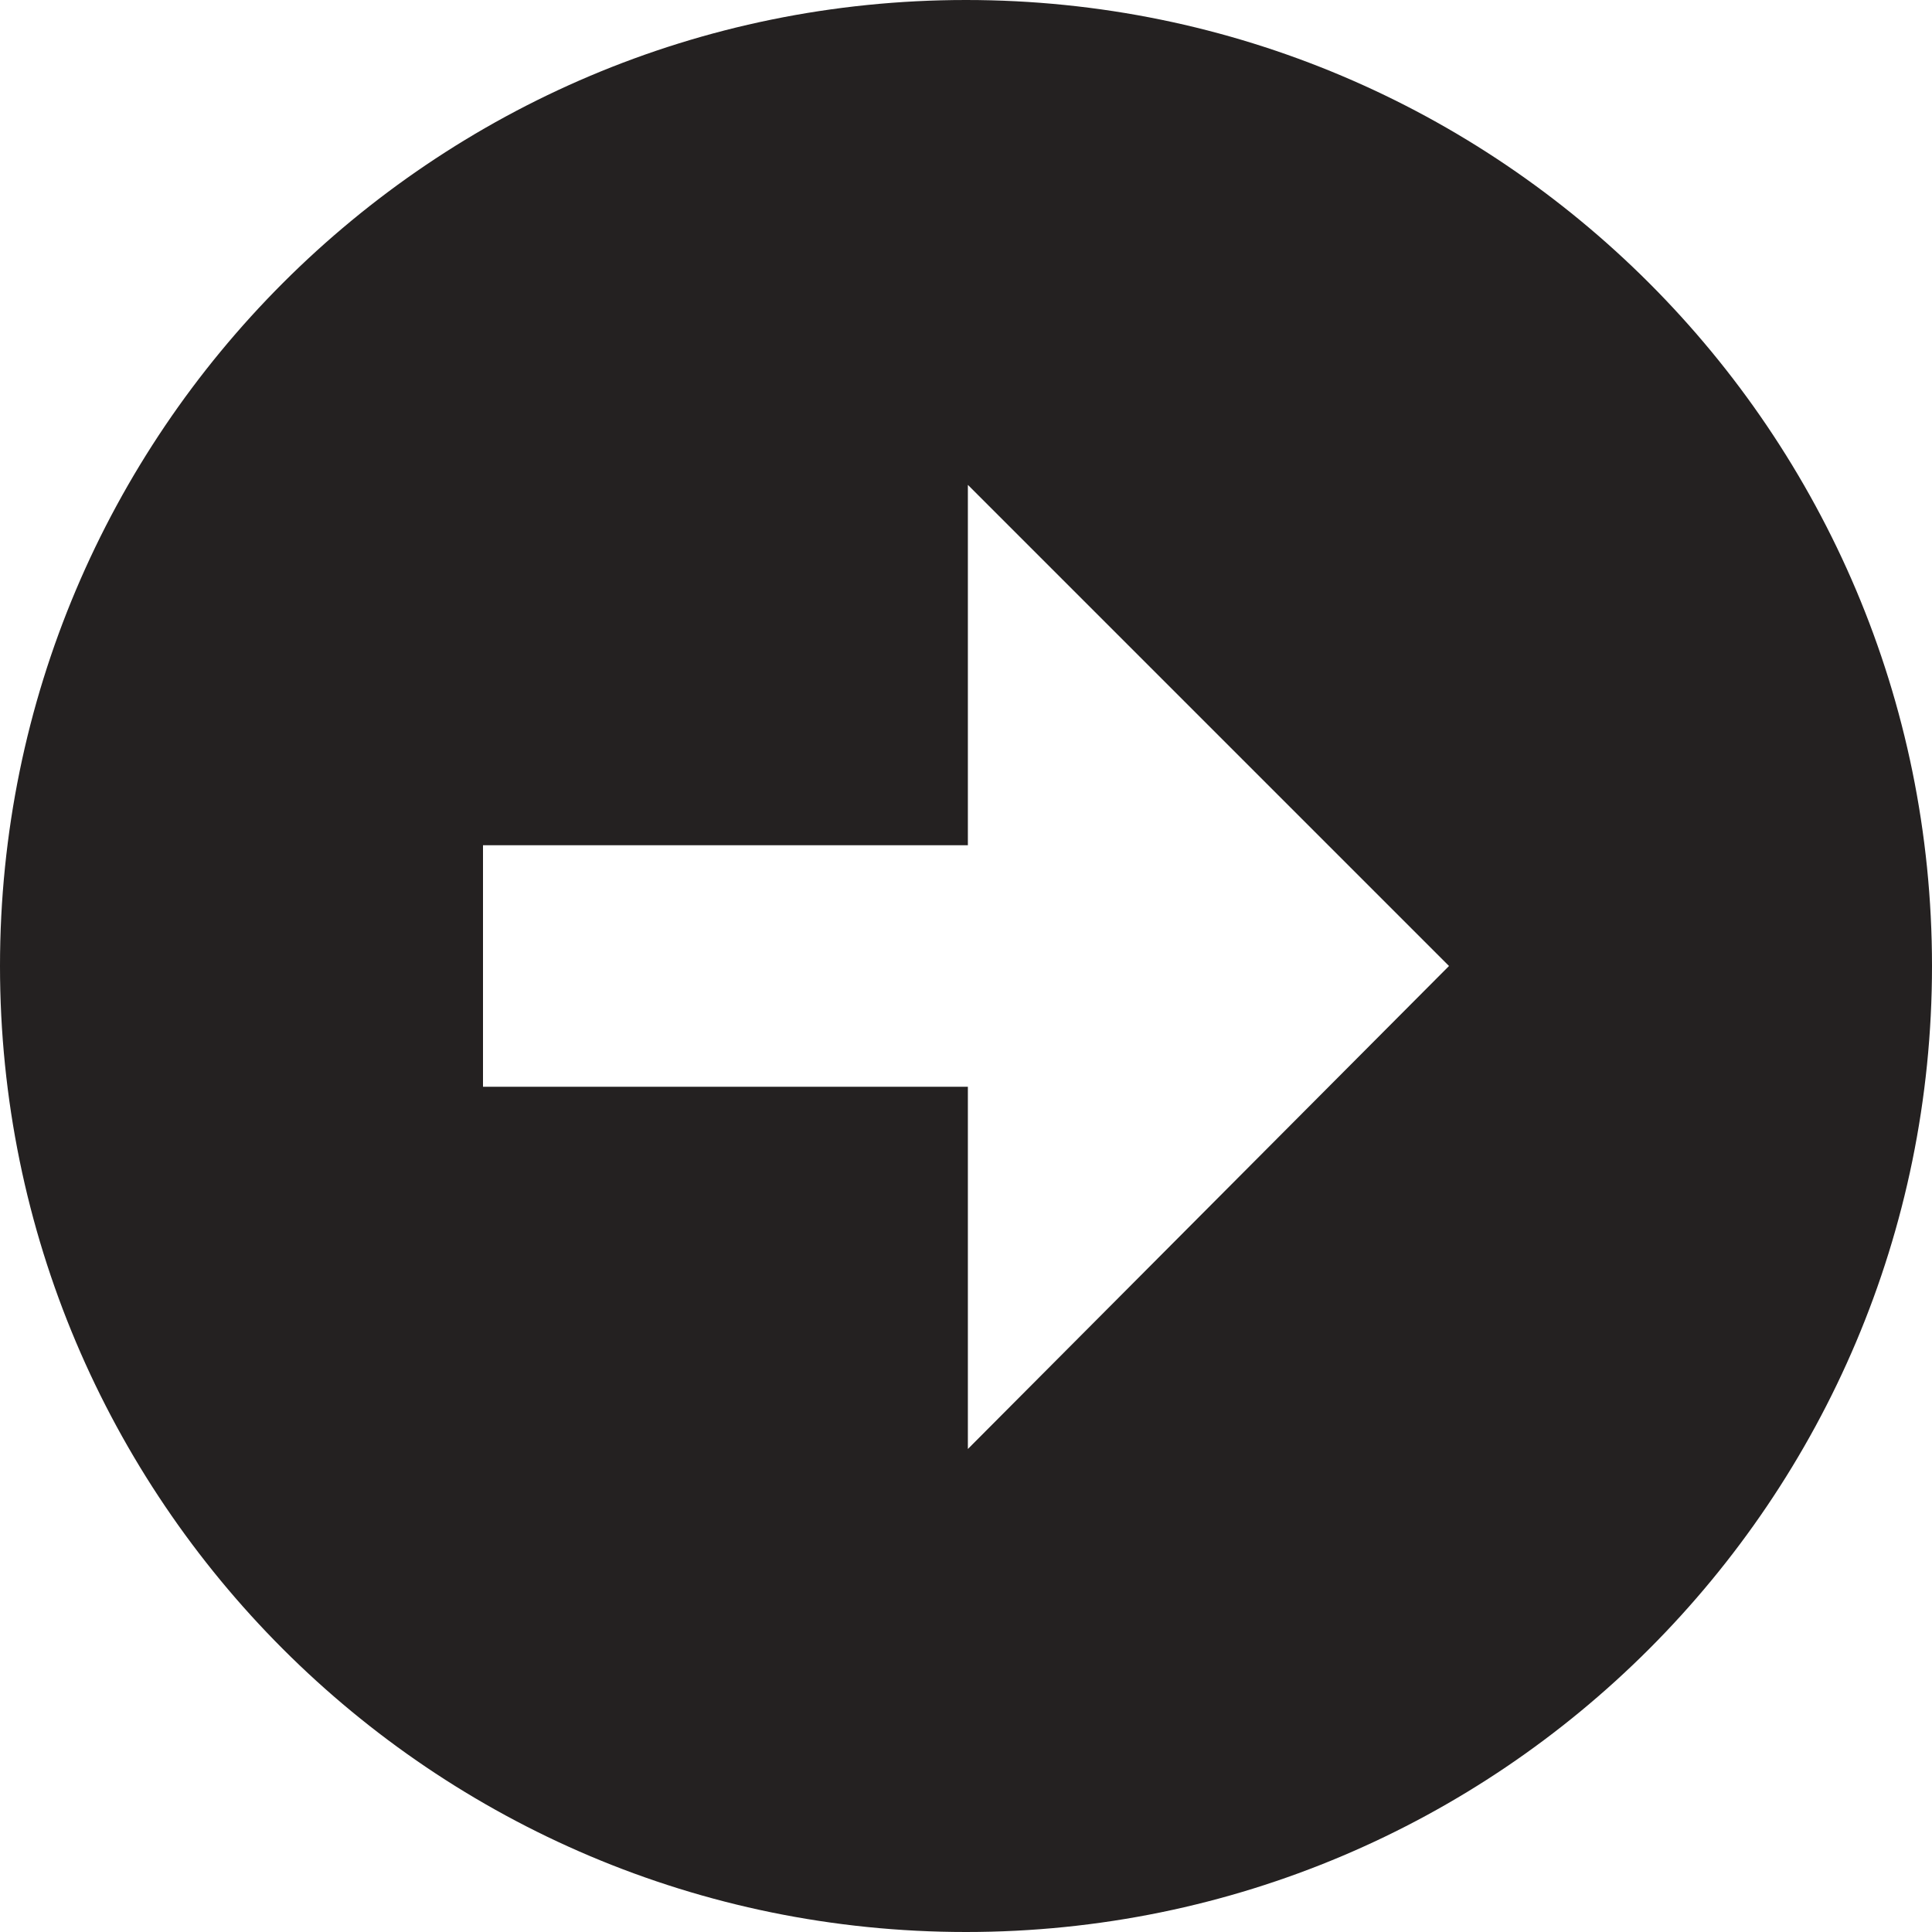<?xml version="1.0"?>
<svg xmlns="http://www.w3.org/2000/svg" xmlns:xlink="http://www.w3.org/1999/xlink" version="1.1" id="Capa_1" x="0px" y="0px" viewBox="0 0 32 32" style="enable-background:new 0 0 32 32;" xml:space="preserve" width="512px" height="512px" class=""><g><g>
	<g id="arrow_x5F_right_x5F_alt1">
		<path d="M16,0C7.164,0,0,7.164,0,16s7.164,16,16,16s16-7.164,16-16S24.836,0,16,0z M16.031,24v-6H8v-4    h8.031V8.031L24,16L16.031,24z" data-original="#030104" class="active-path" data-old_color="#030104" fill="#242121c7"/>
	</g>
</g></g> </svg>
